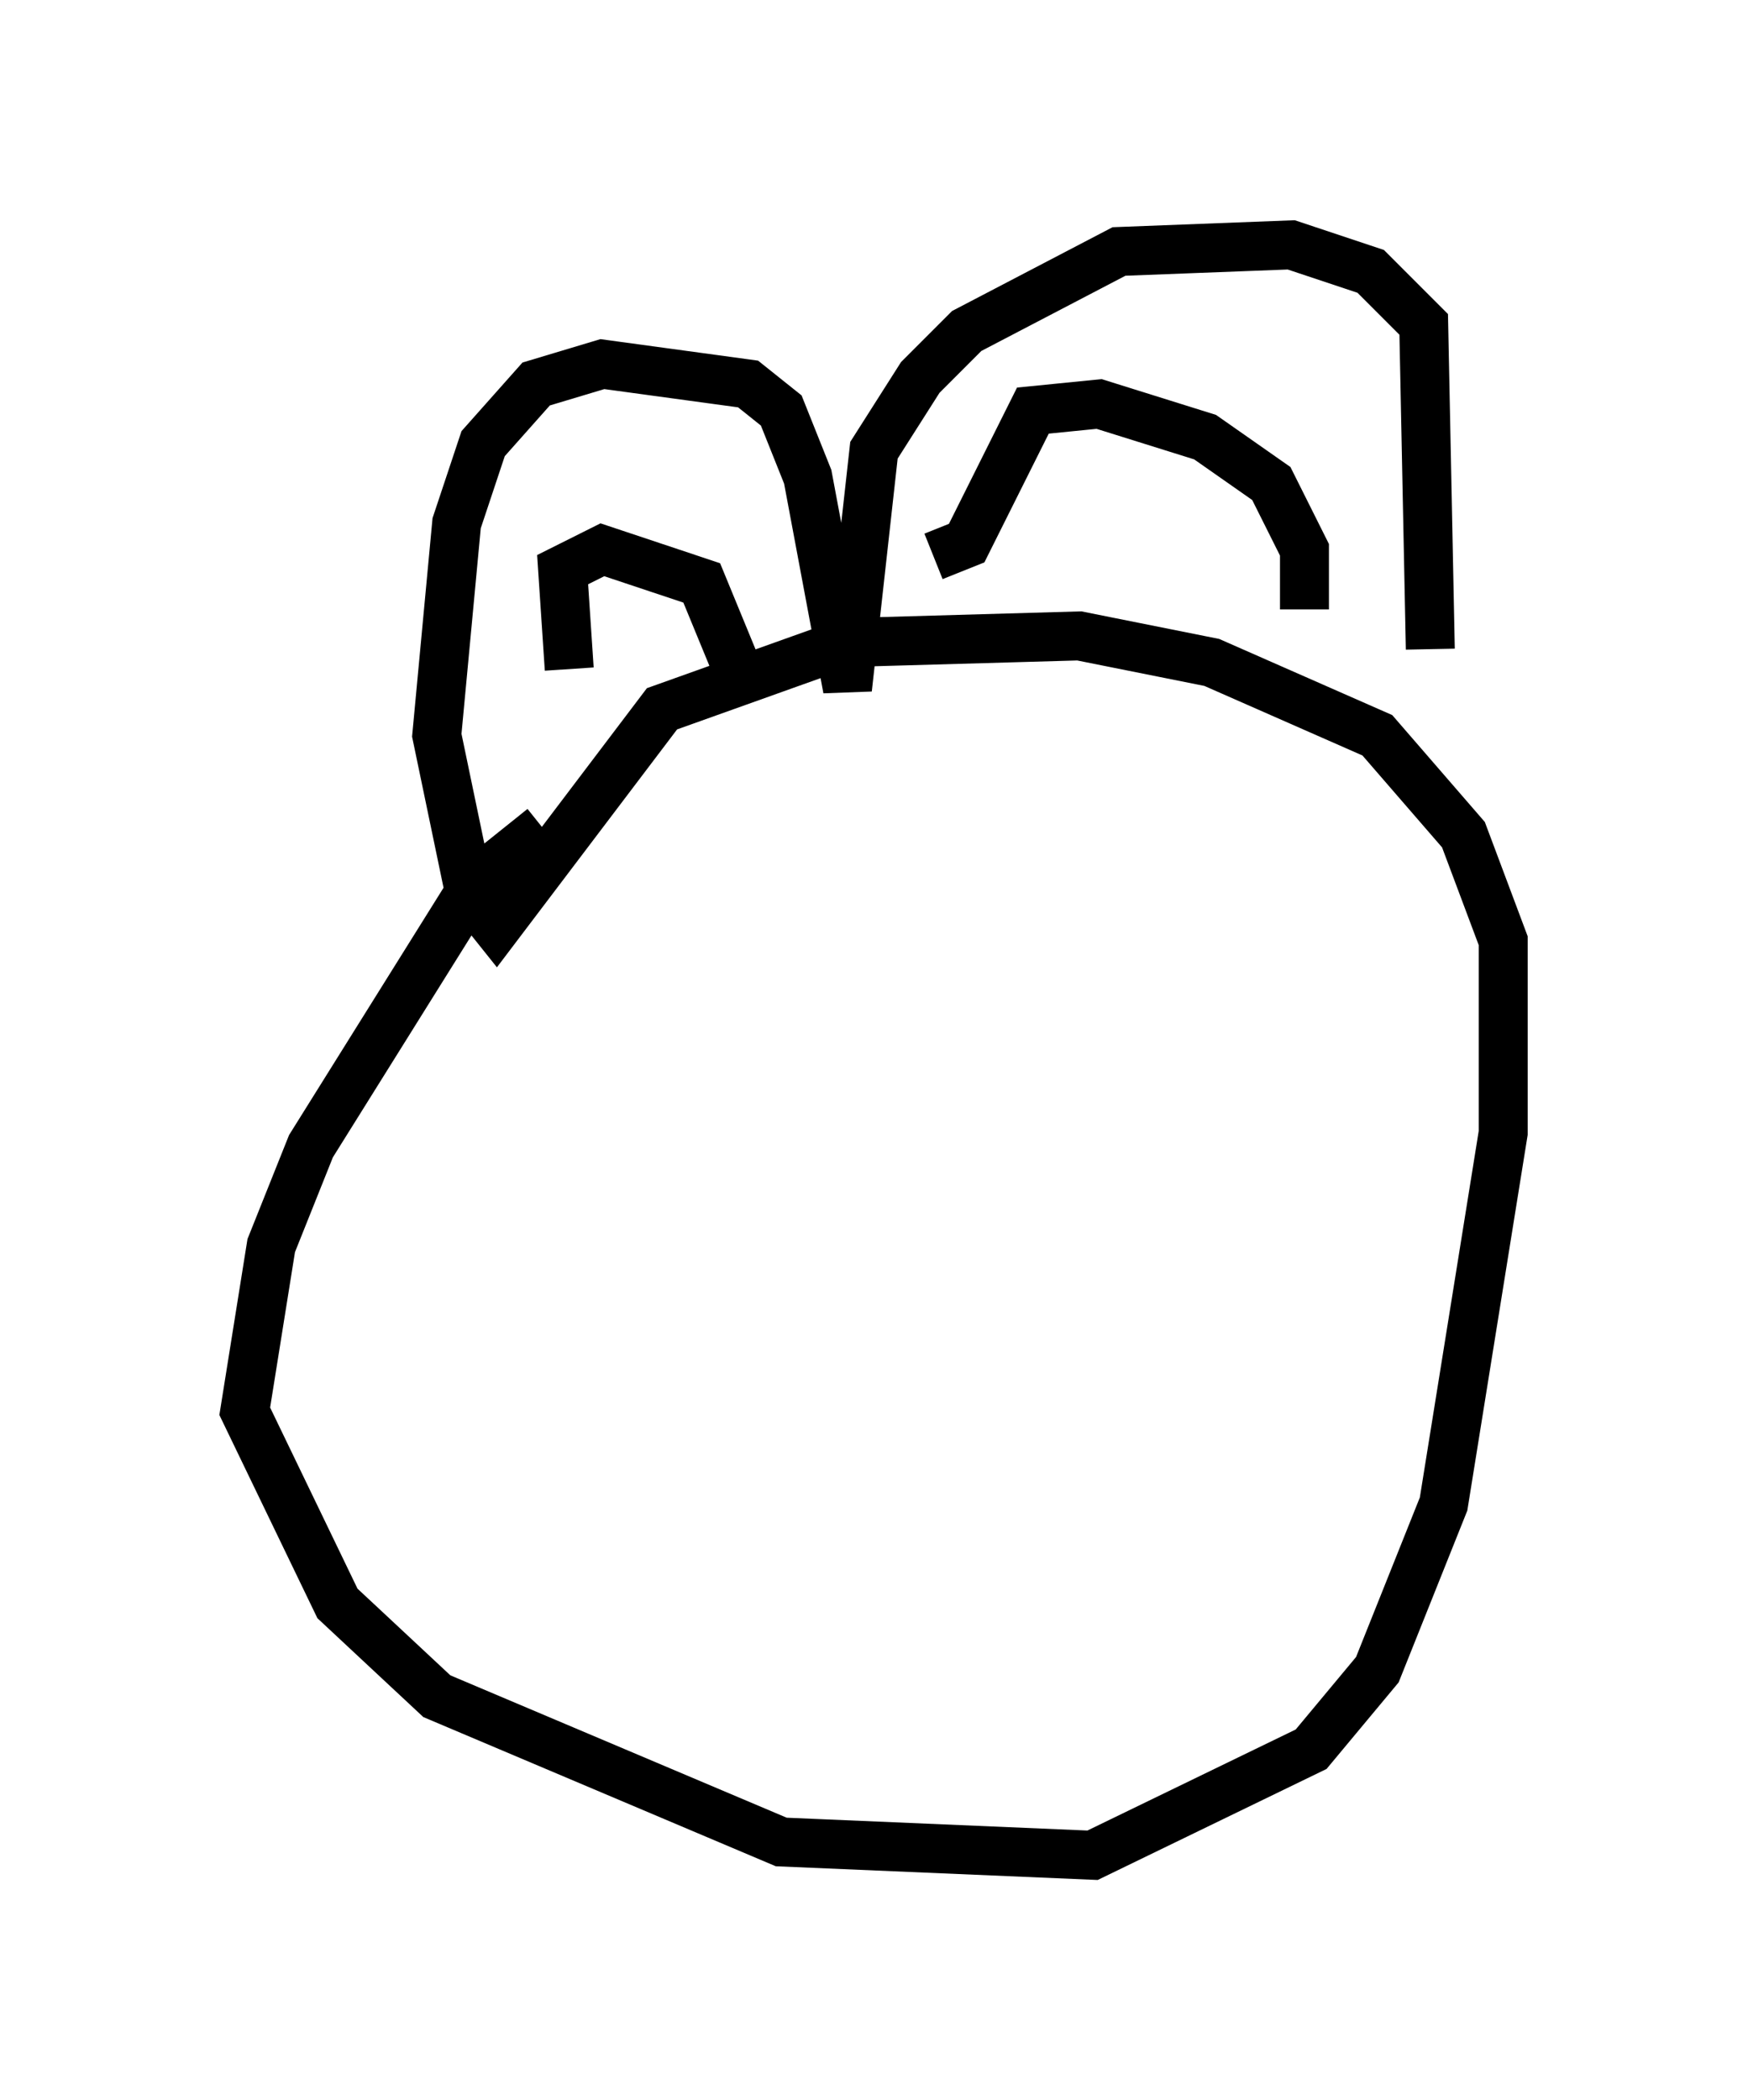 <?xml version="1.0" encoding="utf-8" ?>
<svg baseProfile="full" height="42.882" version="1.1" width="35.71" xmlns="http://www.w3.org/2000/svg" xmlns:ev="http://www.w3.org/2001/xml-events" xmlns:xlink="http://www.w3.org/1999/xlink"><defs /><rect fill="white" height="42.882" width="35.71" x="0" y="0" /><path d="M22.185, 13.931 m-11.096, 2.977 l-1.353, 1.083 -3.383, 5.413 l-0.812, 2.03 -0.541, 3.383 l1.894, 3.924 2.03, 1.894 l7.036, 2.977 6.36, 0.271 l4.465, -2.165 1.353, -1.624 l1.353, -3.383 1.218, -7.578 l0.0, -3.924 -0.812, -2.165 l-1.759, -2.03 -3.383, -1.488 l-2.706, -0.541 -4.736, 0.135 l-3.789, 1.353 -3.383, 4.465 l-0.541, -0.677 -0.677, -3.248 l0.406, -4.33 0.541, -1.624 l1.083, -1.218 1.353, -0.406 l2.977, 0.406 0.677, 0.541 l0.541, 1.353 0.812, 4.33 l0.541, -4.871 0.947, -1.488 l0.947, -0.947 3.112, -1.624 l3.518, -0.135 1.624, 0.541 l1.083, 1.083 0.135, 6.631 m-10.149, -1.894 l0.677, -0.271 1.353, -2.706 l1.353, -0.135 2.165, 0.677 l1.353, 0.947 0.677, 1.353 l0.0, 1.218 m-15.02, 1.218 l-0.135, -2.03 0.812, -0.406 l2.03, 0.677 0.947, 2.3 " fill="none" stroke="black" stroke-width="1" /></svg>